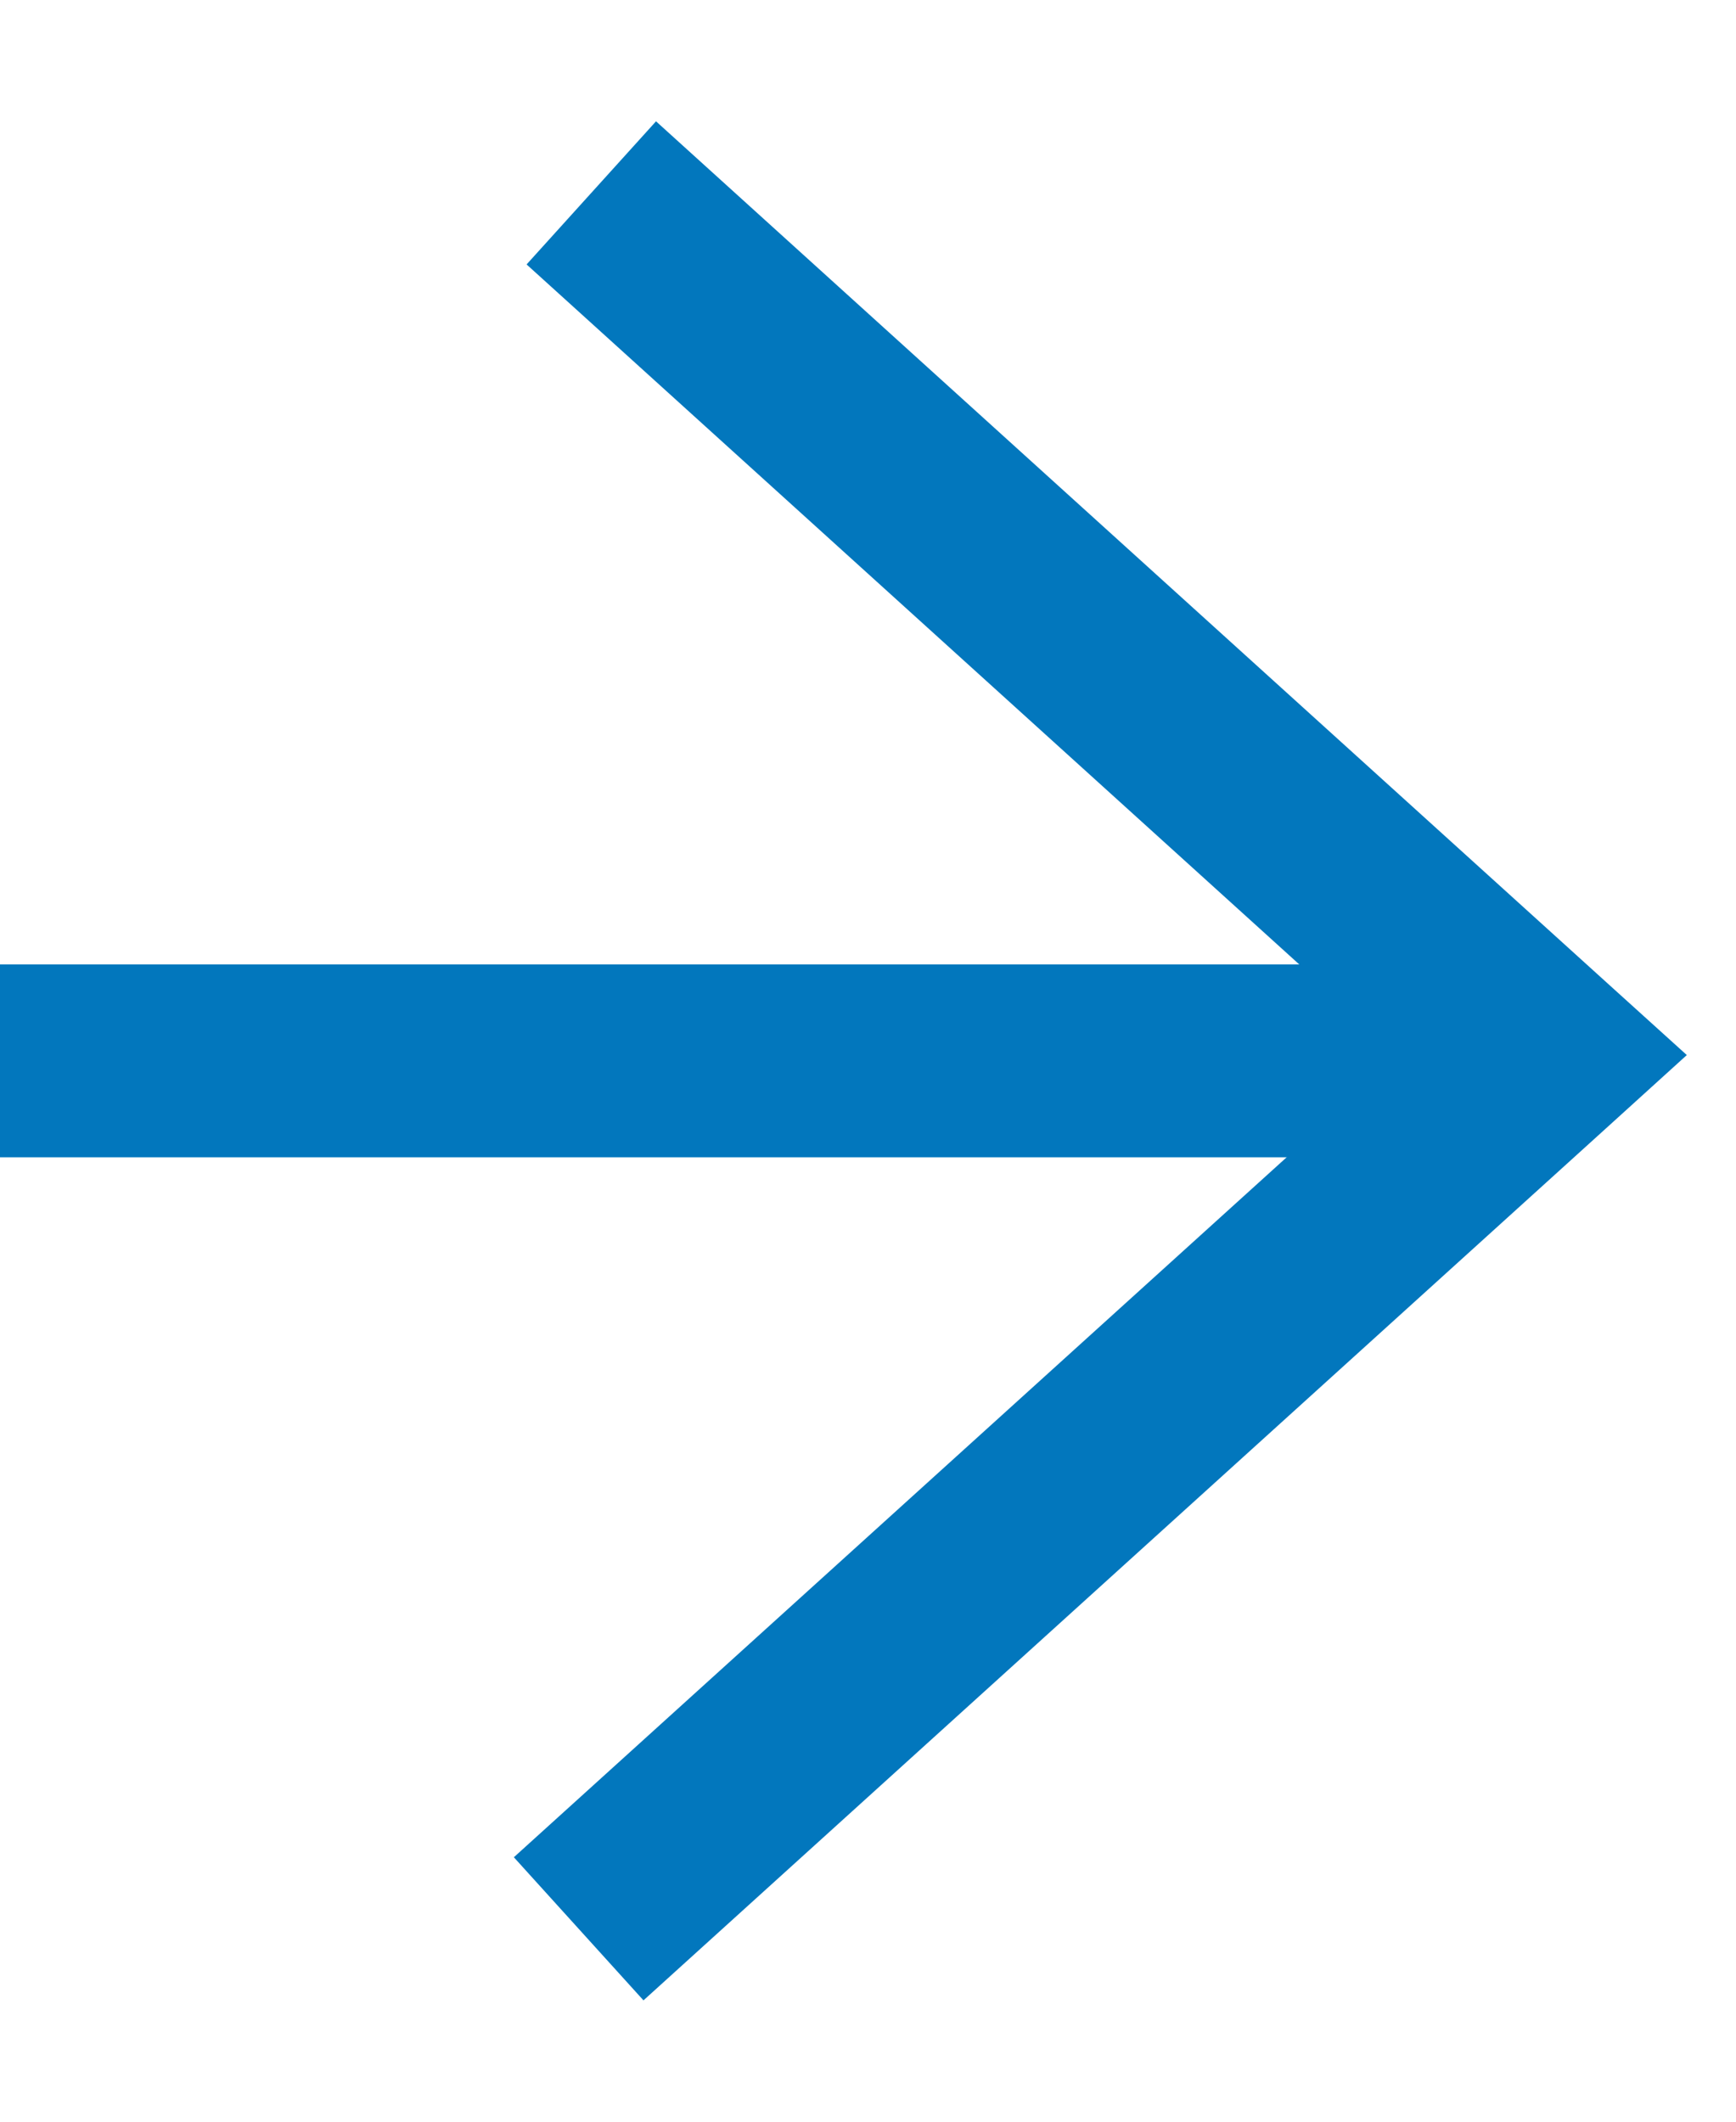 <?xml version="1.0" encoding="UTF-8" standalone="no"?>
<svg width="9px" height="11px" viewBox="0 0 9 11" version="1.1" xmlns="http://www.w3.org/2000/svg" xmlns:xlink="http://www.w3.org/1999/xlink">
    <!-- Generator: Sketch 3.6.1 (26313) - http://www.bohemiancoding.com/sketch -->
    <title>icon-externallink</title>
    <desc>Created with Sketch.</desc>
    <defs></defs>
    <g id="Page-1" stroke="none" stroke-width="1" fill="none" fill-rule="evenodd">
        <g id="Styleguide---Icons" transform="translate(-1206, -156)" fill="#0277BD">
            <g id="icon-externallink" transform="translate(1206, 156)">
                <path d="M3.336,10.371 L8.336,5.841 L8.745,5.47 L8.336,5.1 L3.401,0.629 L2.73,1.371 L7.664,5.841 L7.664,5.1 L2.664,9.629 L3.336,10.371 L3.336,10.371 Z" id="Path-81-Copy"></path>
                <path d="M7.5,5 L0.5,5 L0,5 L0,6 L0.5,6 L7.5,6 L8,6 L8,5 L7.5,5 L7.5,5 Z" id="Line"></path>
            </g>
        </g>
    </g>
</svg>